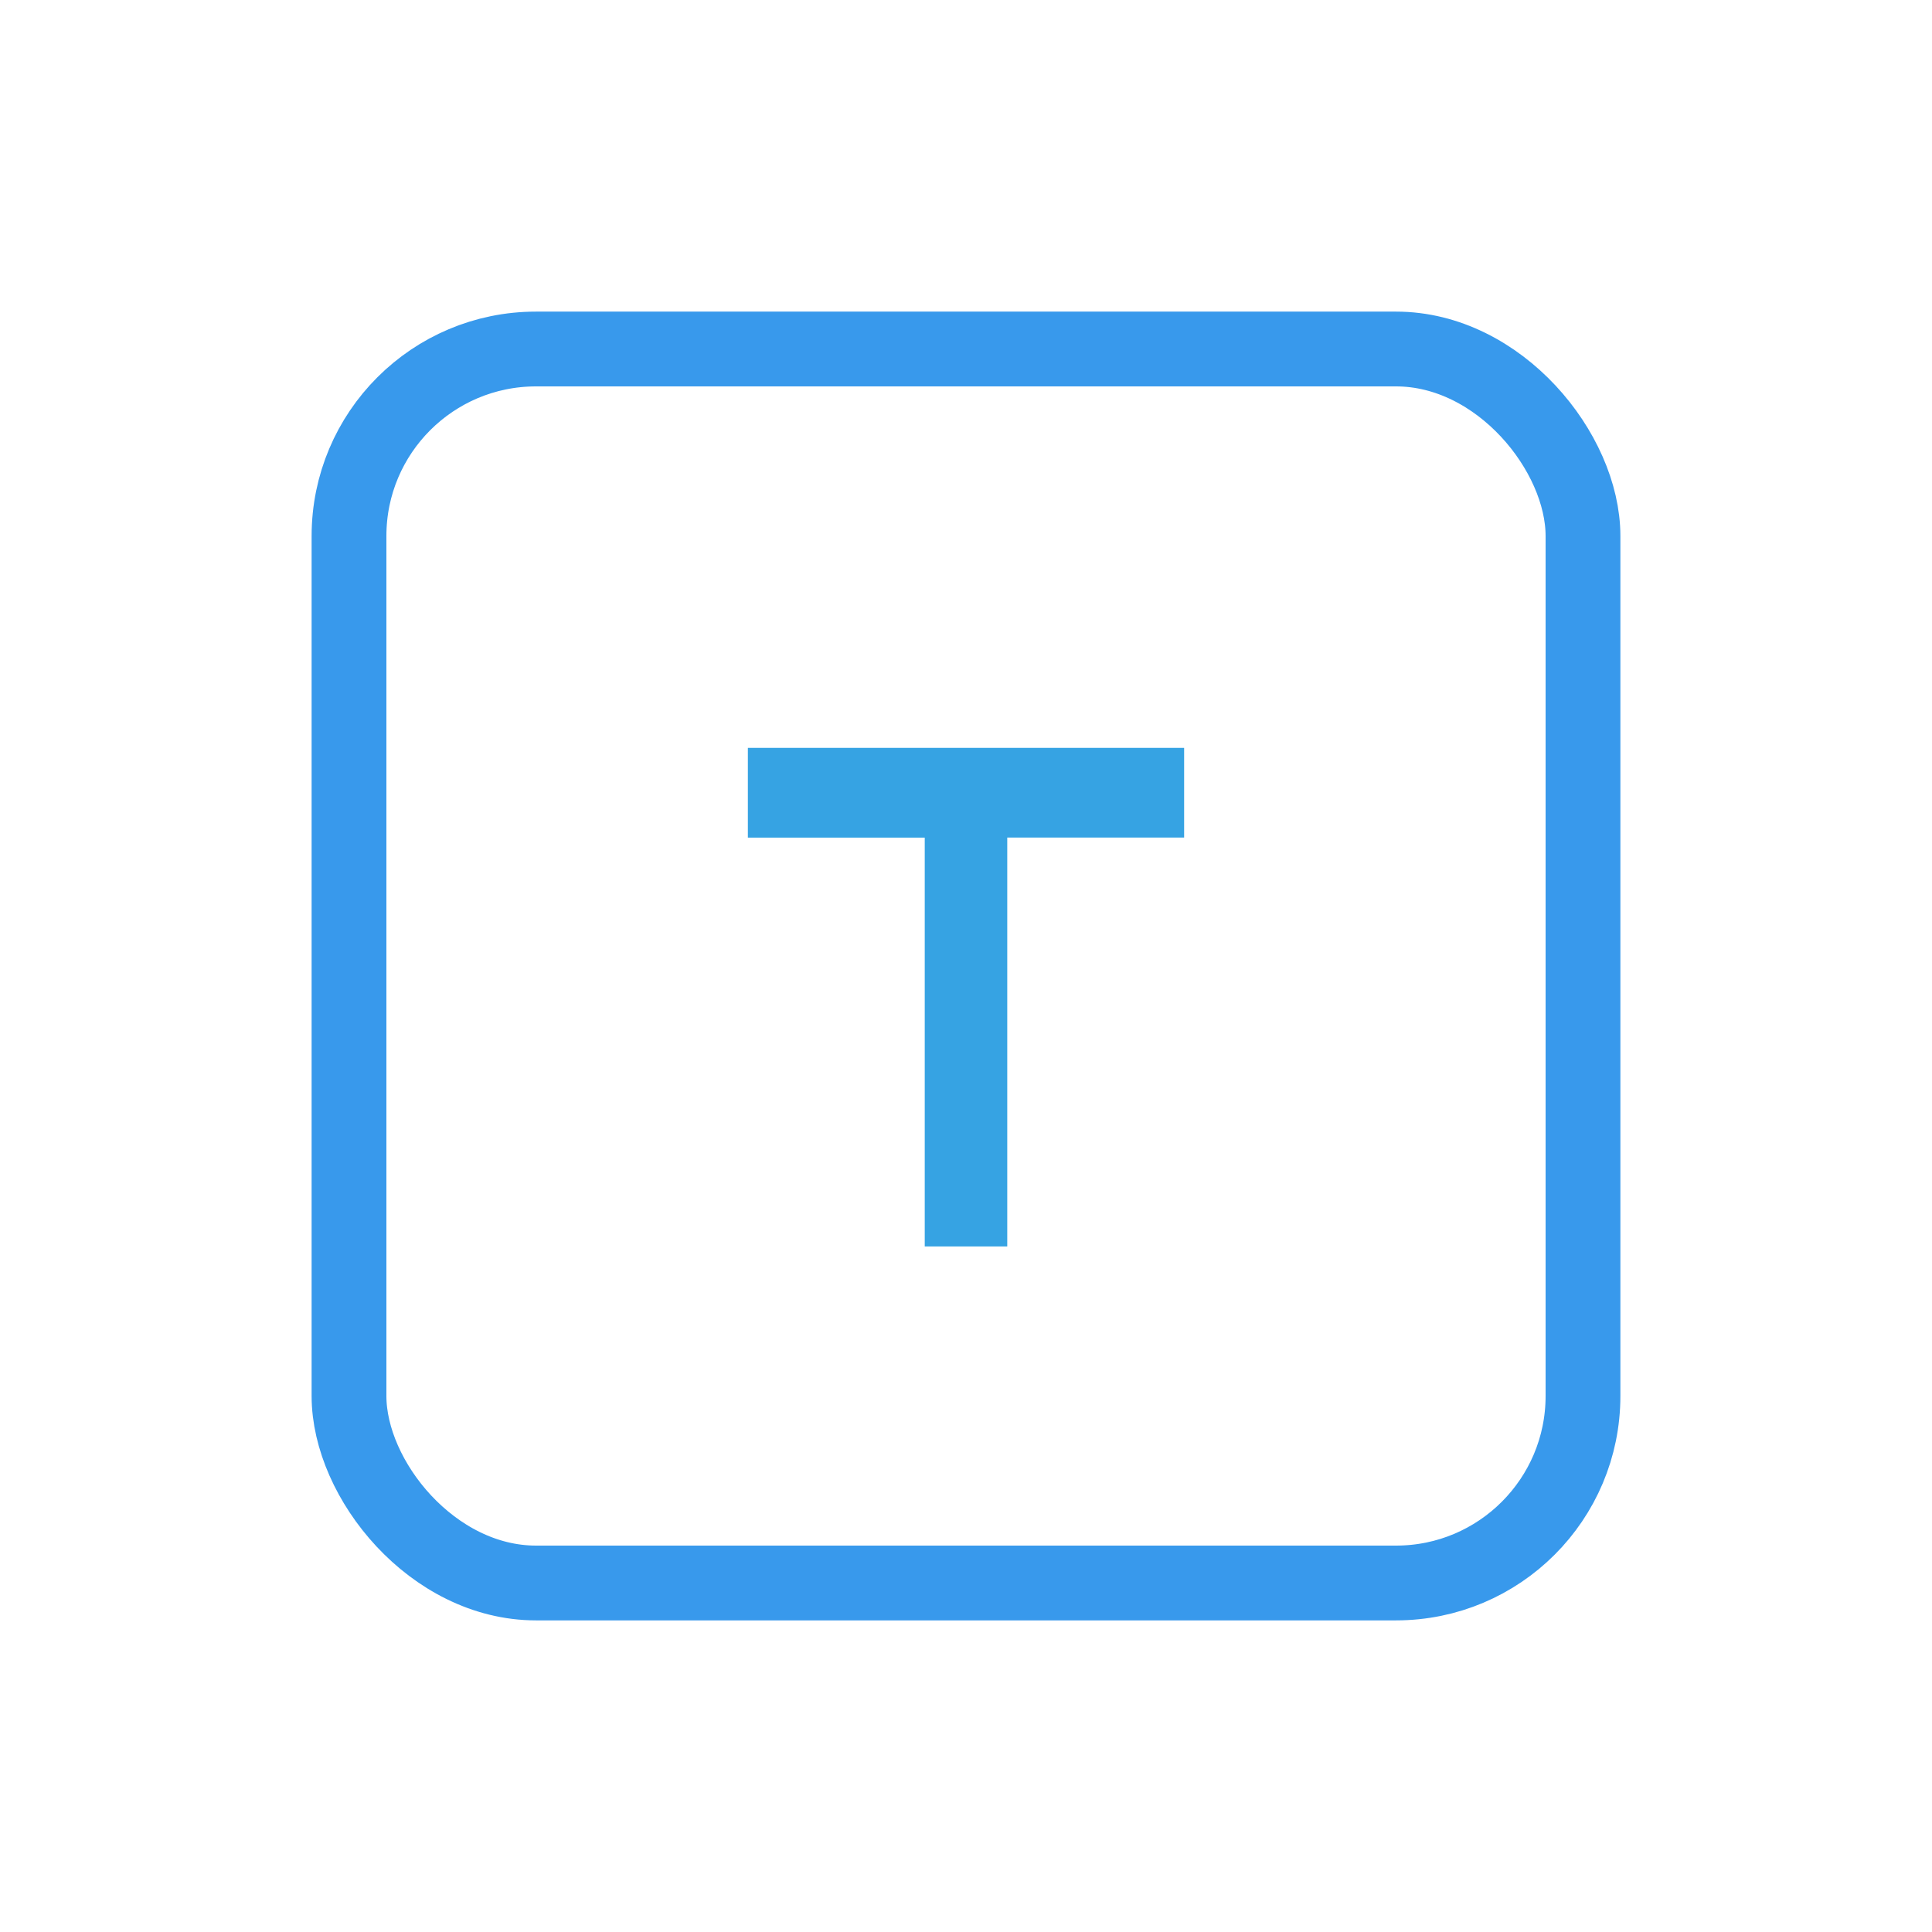 <svg xmlns="http://www.w3.org/2000/svg" width="31" height="31" viewBox="0 0 31 31">
    <g fill="none" fill-rule="evenodd">
        <rect width="19.8" height="19.8" x="5.6" y="5.6" stroke="#3899EC" stroke-width="1.2" rx="3"/>
        <path fill="#36A3E3" fill-rule="nonzero" d="M12 12h7v1.439h-2.838V20h-1.324v-6.56H12z"/>
    </g>
</svg>
